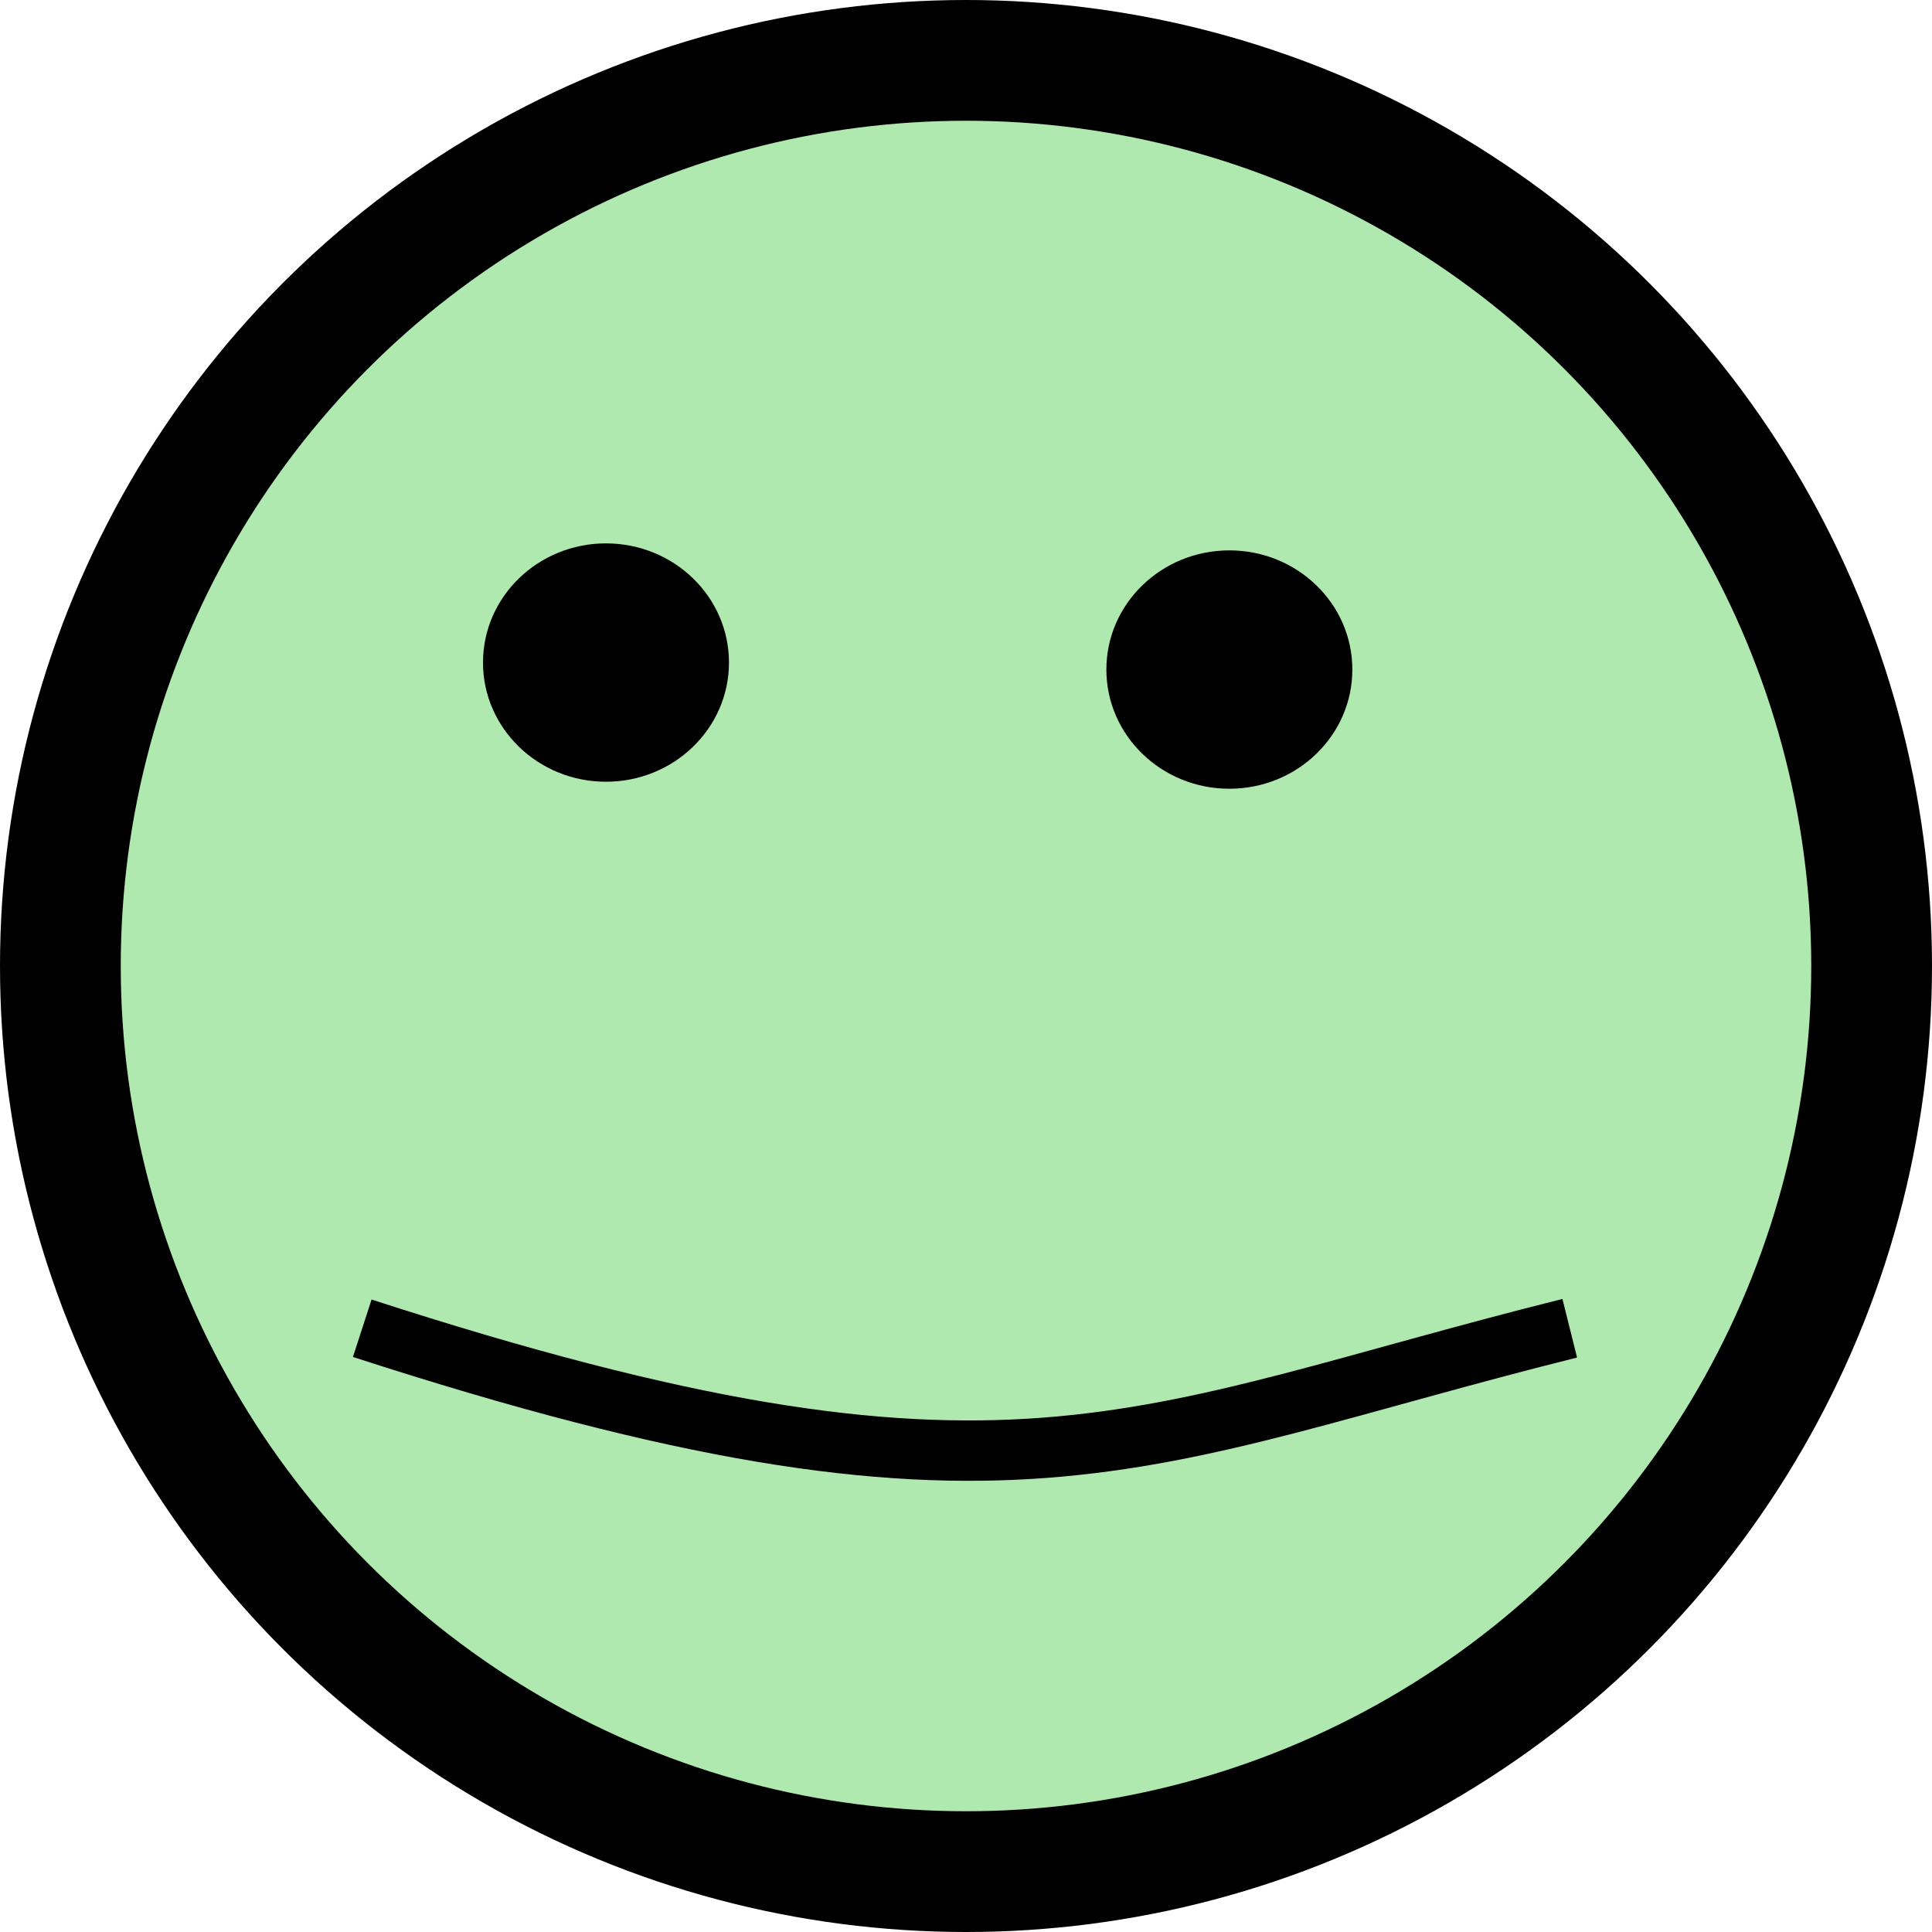 <?xml version="1.0" encoding="UTF-8" standalone="no"?>
<!-- Created with Inkscape (http://www.inkscape.org/) -->

<svg
   xmlns:dc="http://purl.org/dc/elements/1.1/"
   xmlns:cc="http://creativecommons.org/ns#"
   xmlns:rdf="http://www.w3.org/1999/02/22-rdf-syntax-ns#"
   xmlns:svg="http://www.w3.org/2000/svg"
   xmlns="http://www.w3.org/2000/svg"
   xmlns:sodipodi="http://sodipodi.sourceforge.net/DTD/sodipodi-0.dtd"
   xmlns:inkscape="http://www.inkscape.org/namespaces/inkscape"
   width="32"
   height="32"
   viewBox="0 0 32 32"
   version="1.1"
   id="svg8"
   inkscape:version="0.92.0 r"
   sodipodi:docname="icon_user_allow.svg">
  <defs
     id="defs2" />
  <sodipodi:namedview
     id="base"
     pagecolor="#ffffff"
     bordercolor="#666666"
     borderopacity="1.0"
     inkscape:pageopacity="0.0"
     inkscape:pageshadow="2"
     inkscape:zoom="15.839192"
     inkscape:cx="10.635898"
     inkscape:cy="13.332612"
     inkscape:document-units="px"
     inkscape:current-layer="layer1"
     showgrid="true"
     inkscape:window-width="1920"
     inkscape:window-height="1015"
     inkscape:window-x="0"
     inkscape:window-y="0"
     inkscape:window-maximized="1"
     units="px"
     objecttolerance="10000">
    <inkscape:grid
       type="xygrid"
       id="grid10" />
  </sodipodi:namedview>
  <g
     inkscape:label="Ebene 1"
     inkscape:groupmode="layer"
     id="layer1"
     transform="translate(0,-288.533)">
    <circle
       id="path31"
       cx="16"
       cy="304.533"
       r="16" />
    <circle
       style="fill:#afe9af"
       id="path33"
       cx="16"
       cy="304.533"
       r="14" />
    <path
       style="fill:none;stroke:#000000;stroke-width:1px;stroke-linecap:butt;stroke-linejoin:miter;stroke-opacity:1"
       d="m 26,310.533 c -7.226,1.804 -9.289,3.475 -20,0"
       id="path73"
       inkscape:connector-curvature="0"
       sodipodi:nodetypes="cc" />
    <ellipse
       style="fill:#000000;stroke-width:1.337"
       id="path94"
       cx="10.037"
       cy="299.507"
       rx="2.037"
       ry="1.974" />
    <ellipse
       style="fill:#000000;stroke-width:1.337"
       id="path94-7"
       cx="20.362"
       cy="299.623"
       rx="2.037"
       ry="1.974" />
  </g>
</svg>
